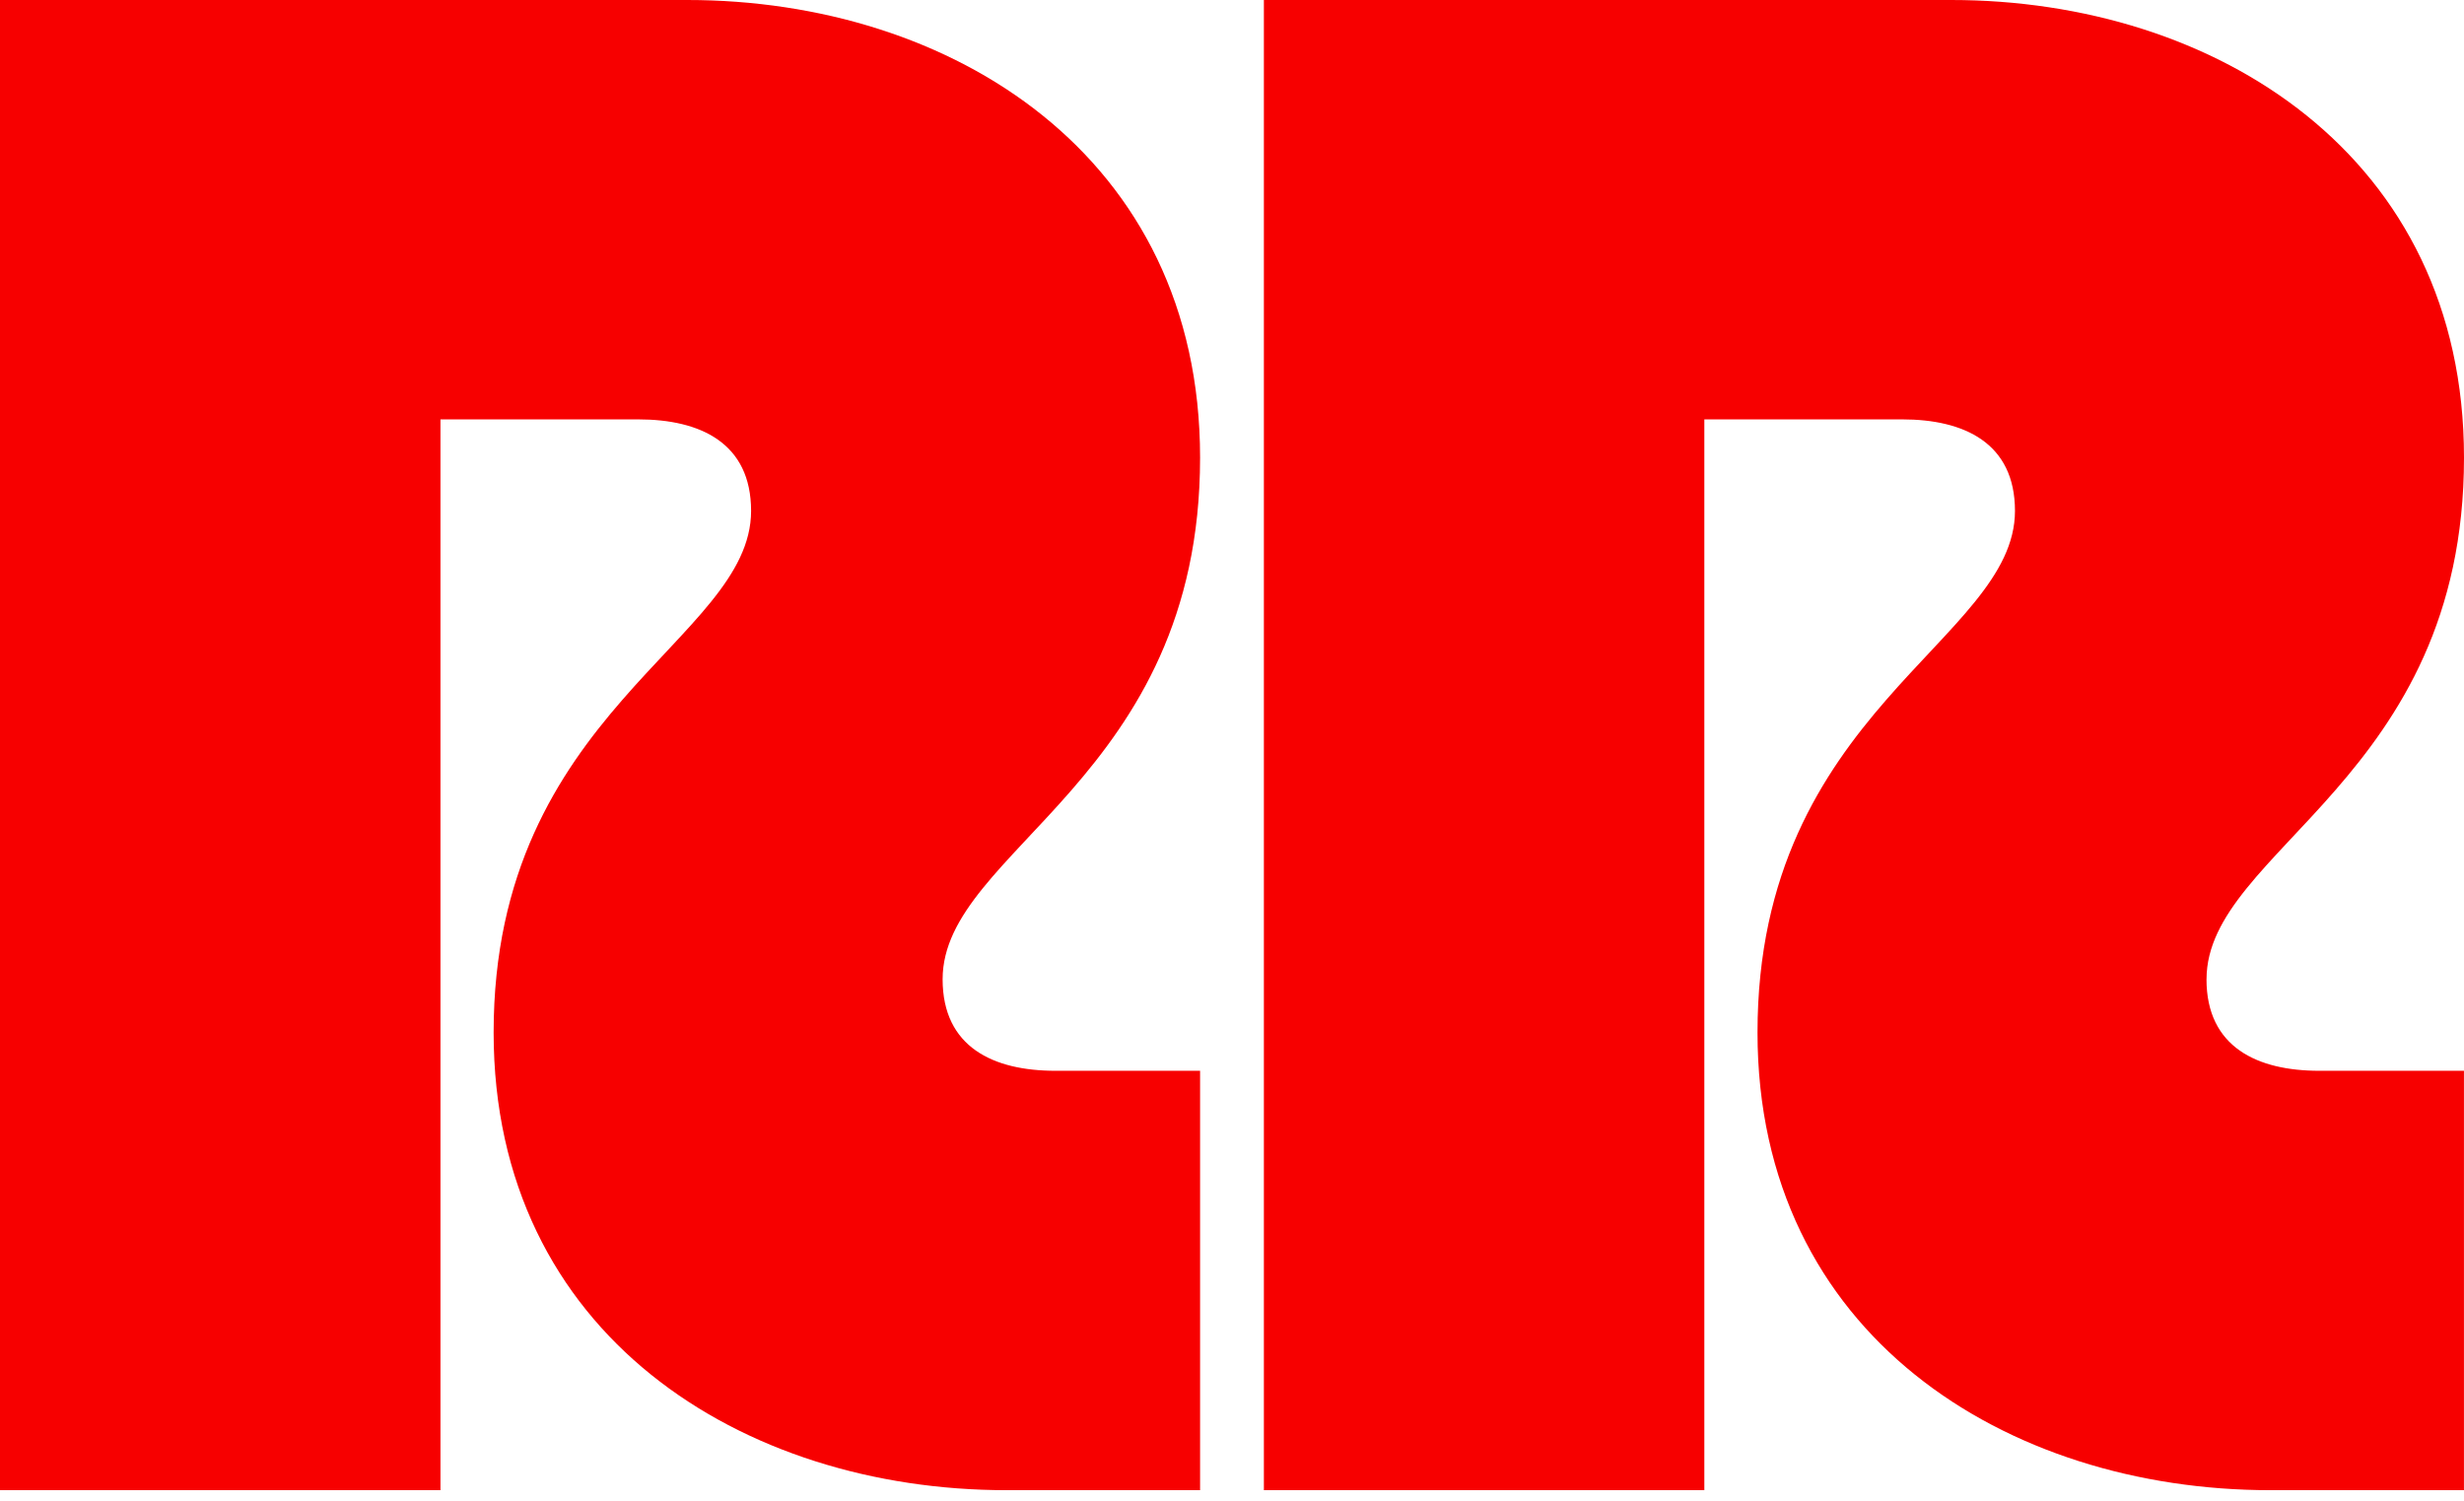 <svg width="128" height="78" viewBox="0 0 128 78" fill="none" xmlns="http://www.w3.org/2000/svg">
<g clip-path="url(#clip0_79_100)">
<path d="M35.704 0H0V77.413H22.881V21.787H33.16C36.365 21.787 39.018 23.004 39.018 26.543C39.018 33.288 25.643 36.938 25.643 53.639C25.643 69.342 38.575 77.415 52.282 77.415H62.342V55.628H54.825C51.62 55.628 48.967 54.411 48.967 50.872C48.967 44.127 62.342 40.477 62.342 23.776C62.344 8.073 49.41 0 35.704 0Z" fill="#F70000"/>
<path d="M114.625 50.872C114.625 44.127 128 40.477 128 23.776C128 8.073 115.068 0 101.361 0H65.656V77.413H88.537V21.787H98.817C102.021 21.787 104.674 23.004 104.674 26.543C104.674 33.288 91.299 36.938 91.299 53.639C91.299 69.342 104.231 77.415 117.939 77.415H127.998V55.628H120.481C117.276 55.628 114.623 54.411 114.623 50.872H114.625Z" fill="#F70000"/>
</g>
<defs>
<clipPath id="clip0_79_100">
<rect width="128" height="77.413" fill="white"/>
</clipPath>
</defs>
</svg>
